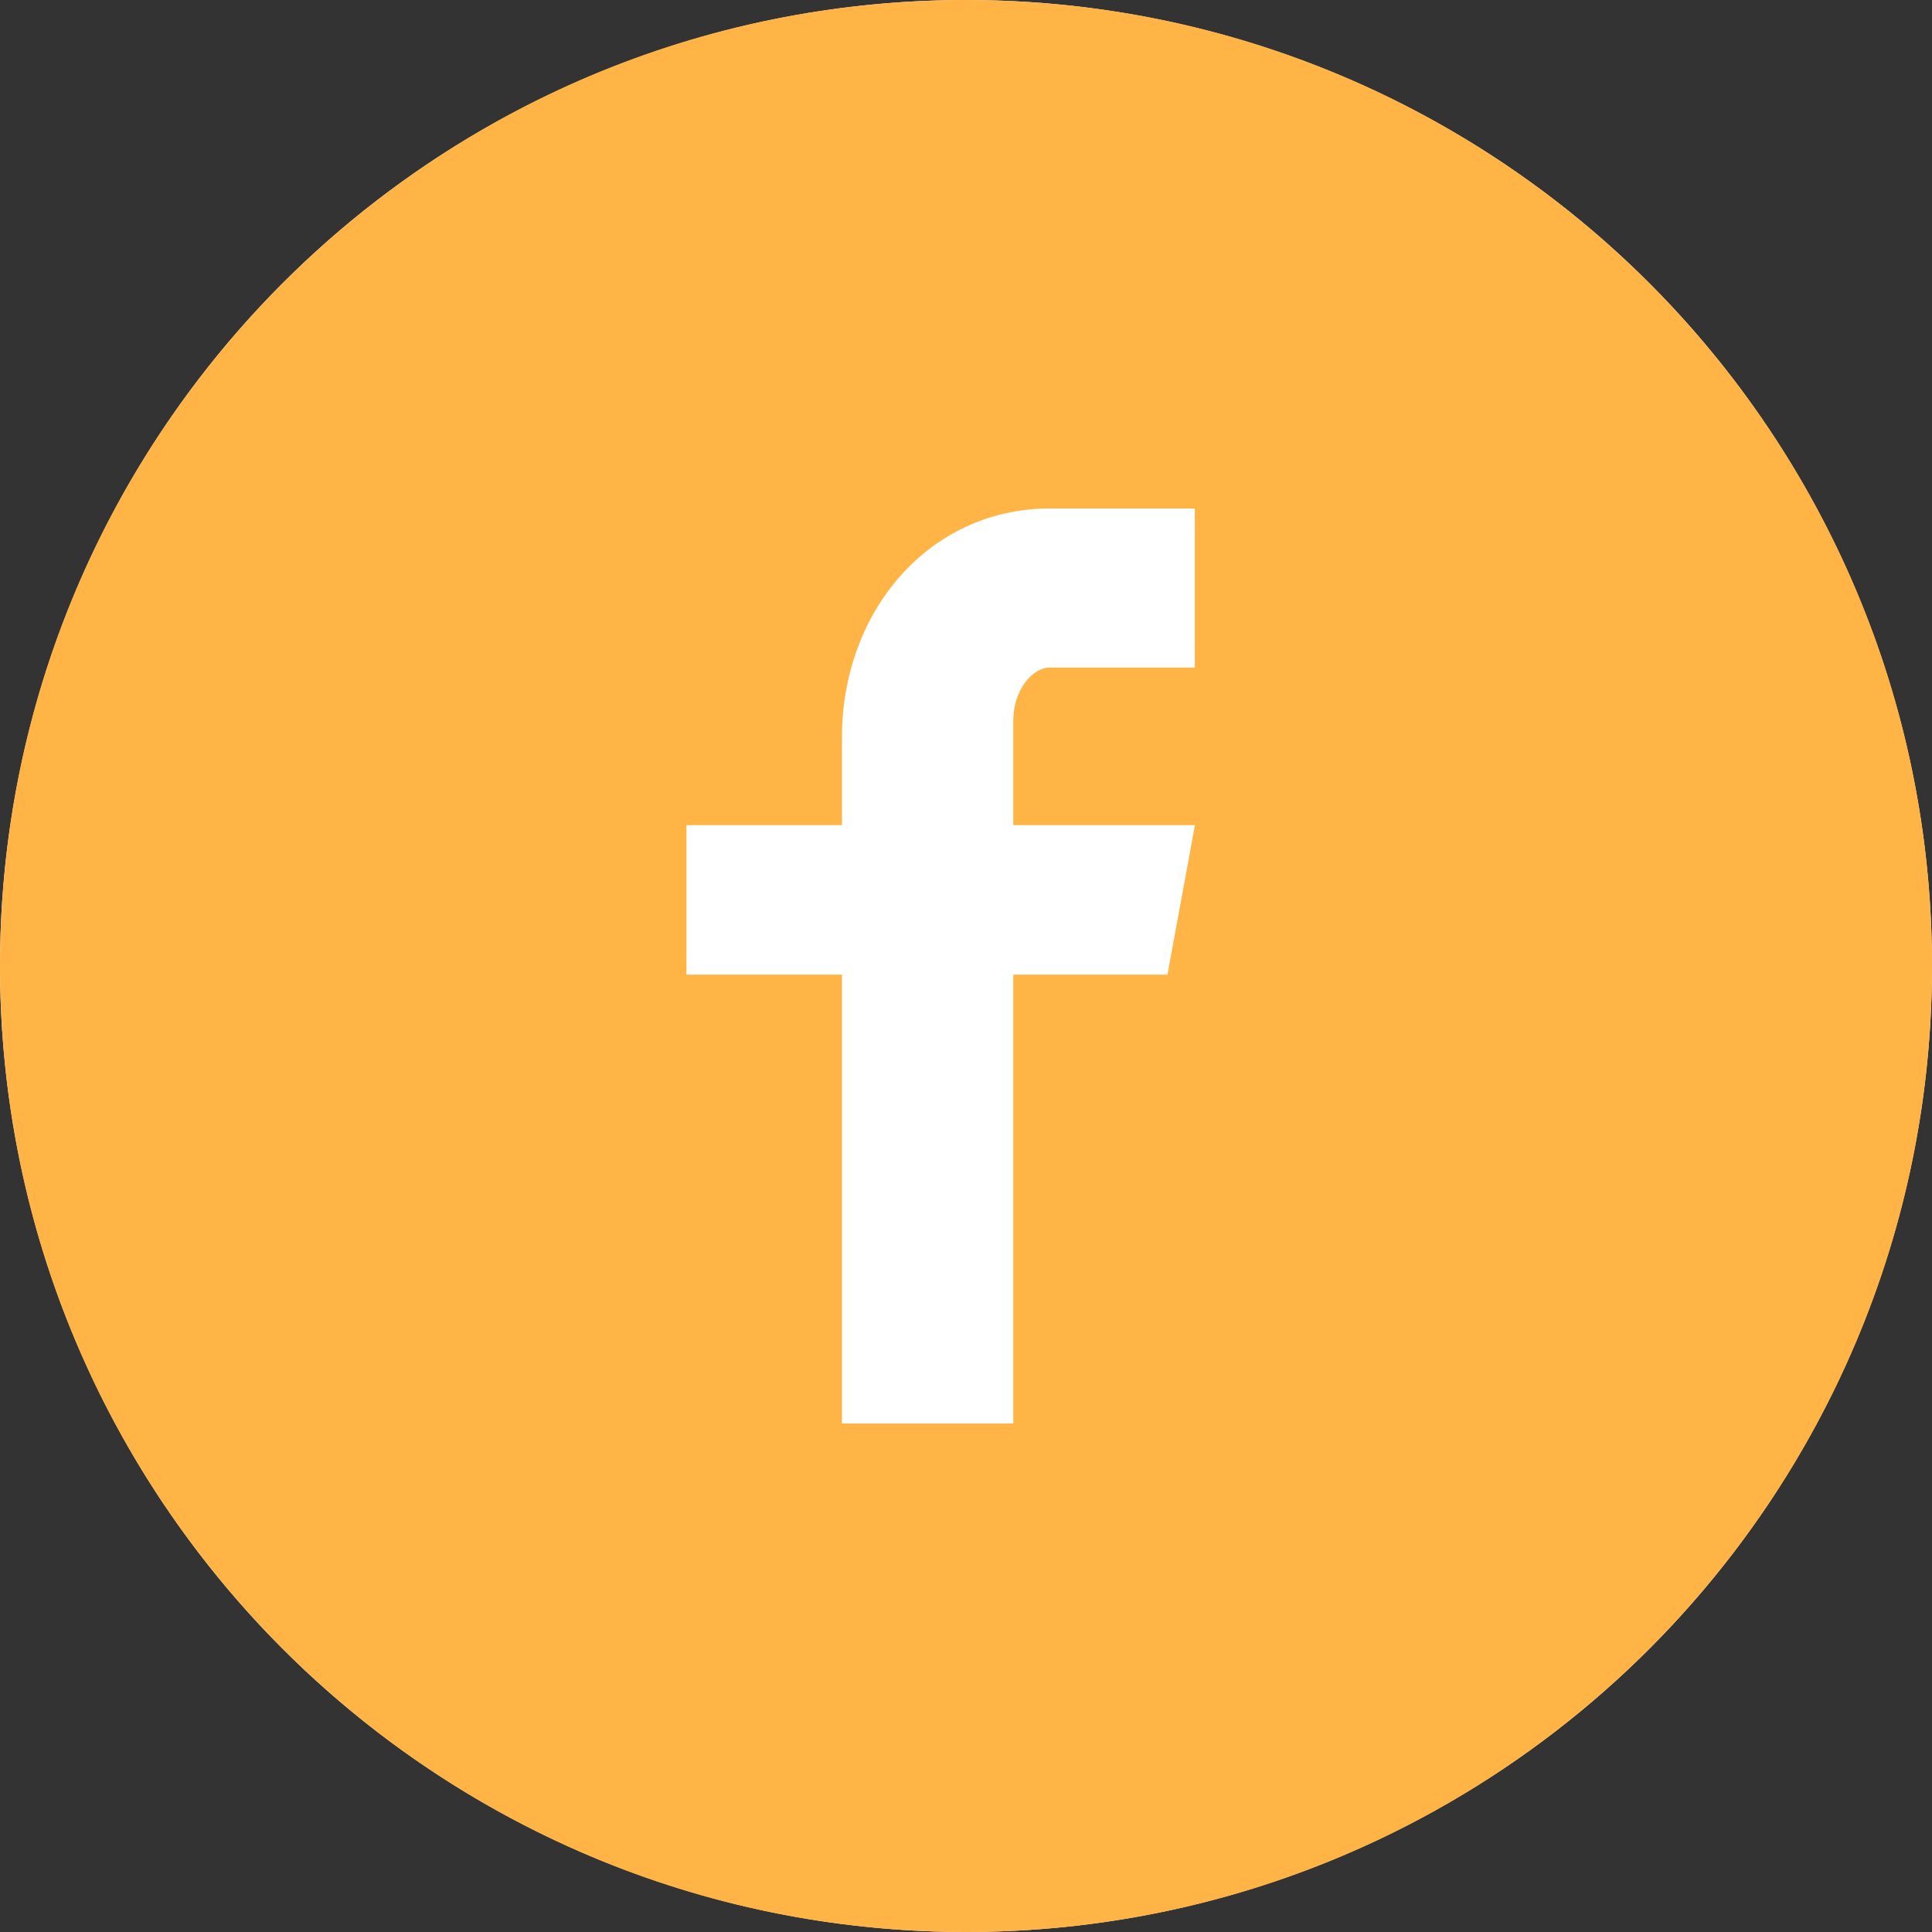 <svg width="48" height="48" viewBox="0 0 48 48" fill="none" xmlns="http://www.w3.org/2000/svg">
<rect x="0" y="0" width="48" height="48" fill="#333333" stroke="none"/>
<circle cx="24" cy="24" r="24" fill="white"/>
<path d="M24 0C10.745 0 0 10.745 0 24C0 37.255 10.745 48 24 48C37.255 48 48 37.255 48 24C48 10.745 37.255 0 24 0ZM29.685 16.585H26.078C25.65 16.585 25.175 17.148 25.175 17.895V20.5H29.688L29.005 24.215H25.175V35.367H20.918V24.215H17.055V20.5H20.918V18.315C20.918 15.18 23.093 12.633 26.078 12.633H29.685V16.585Z" fill="#FFB445"/>
</svg>
